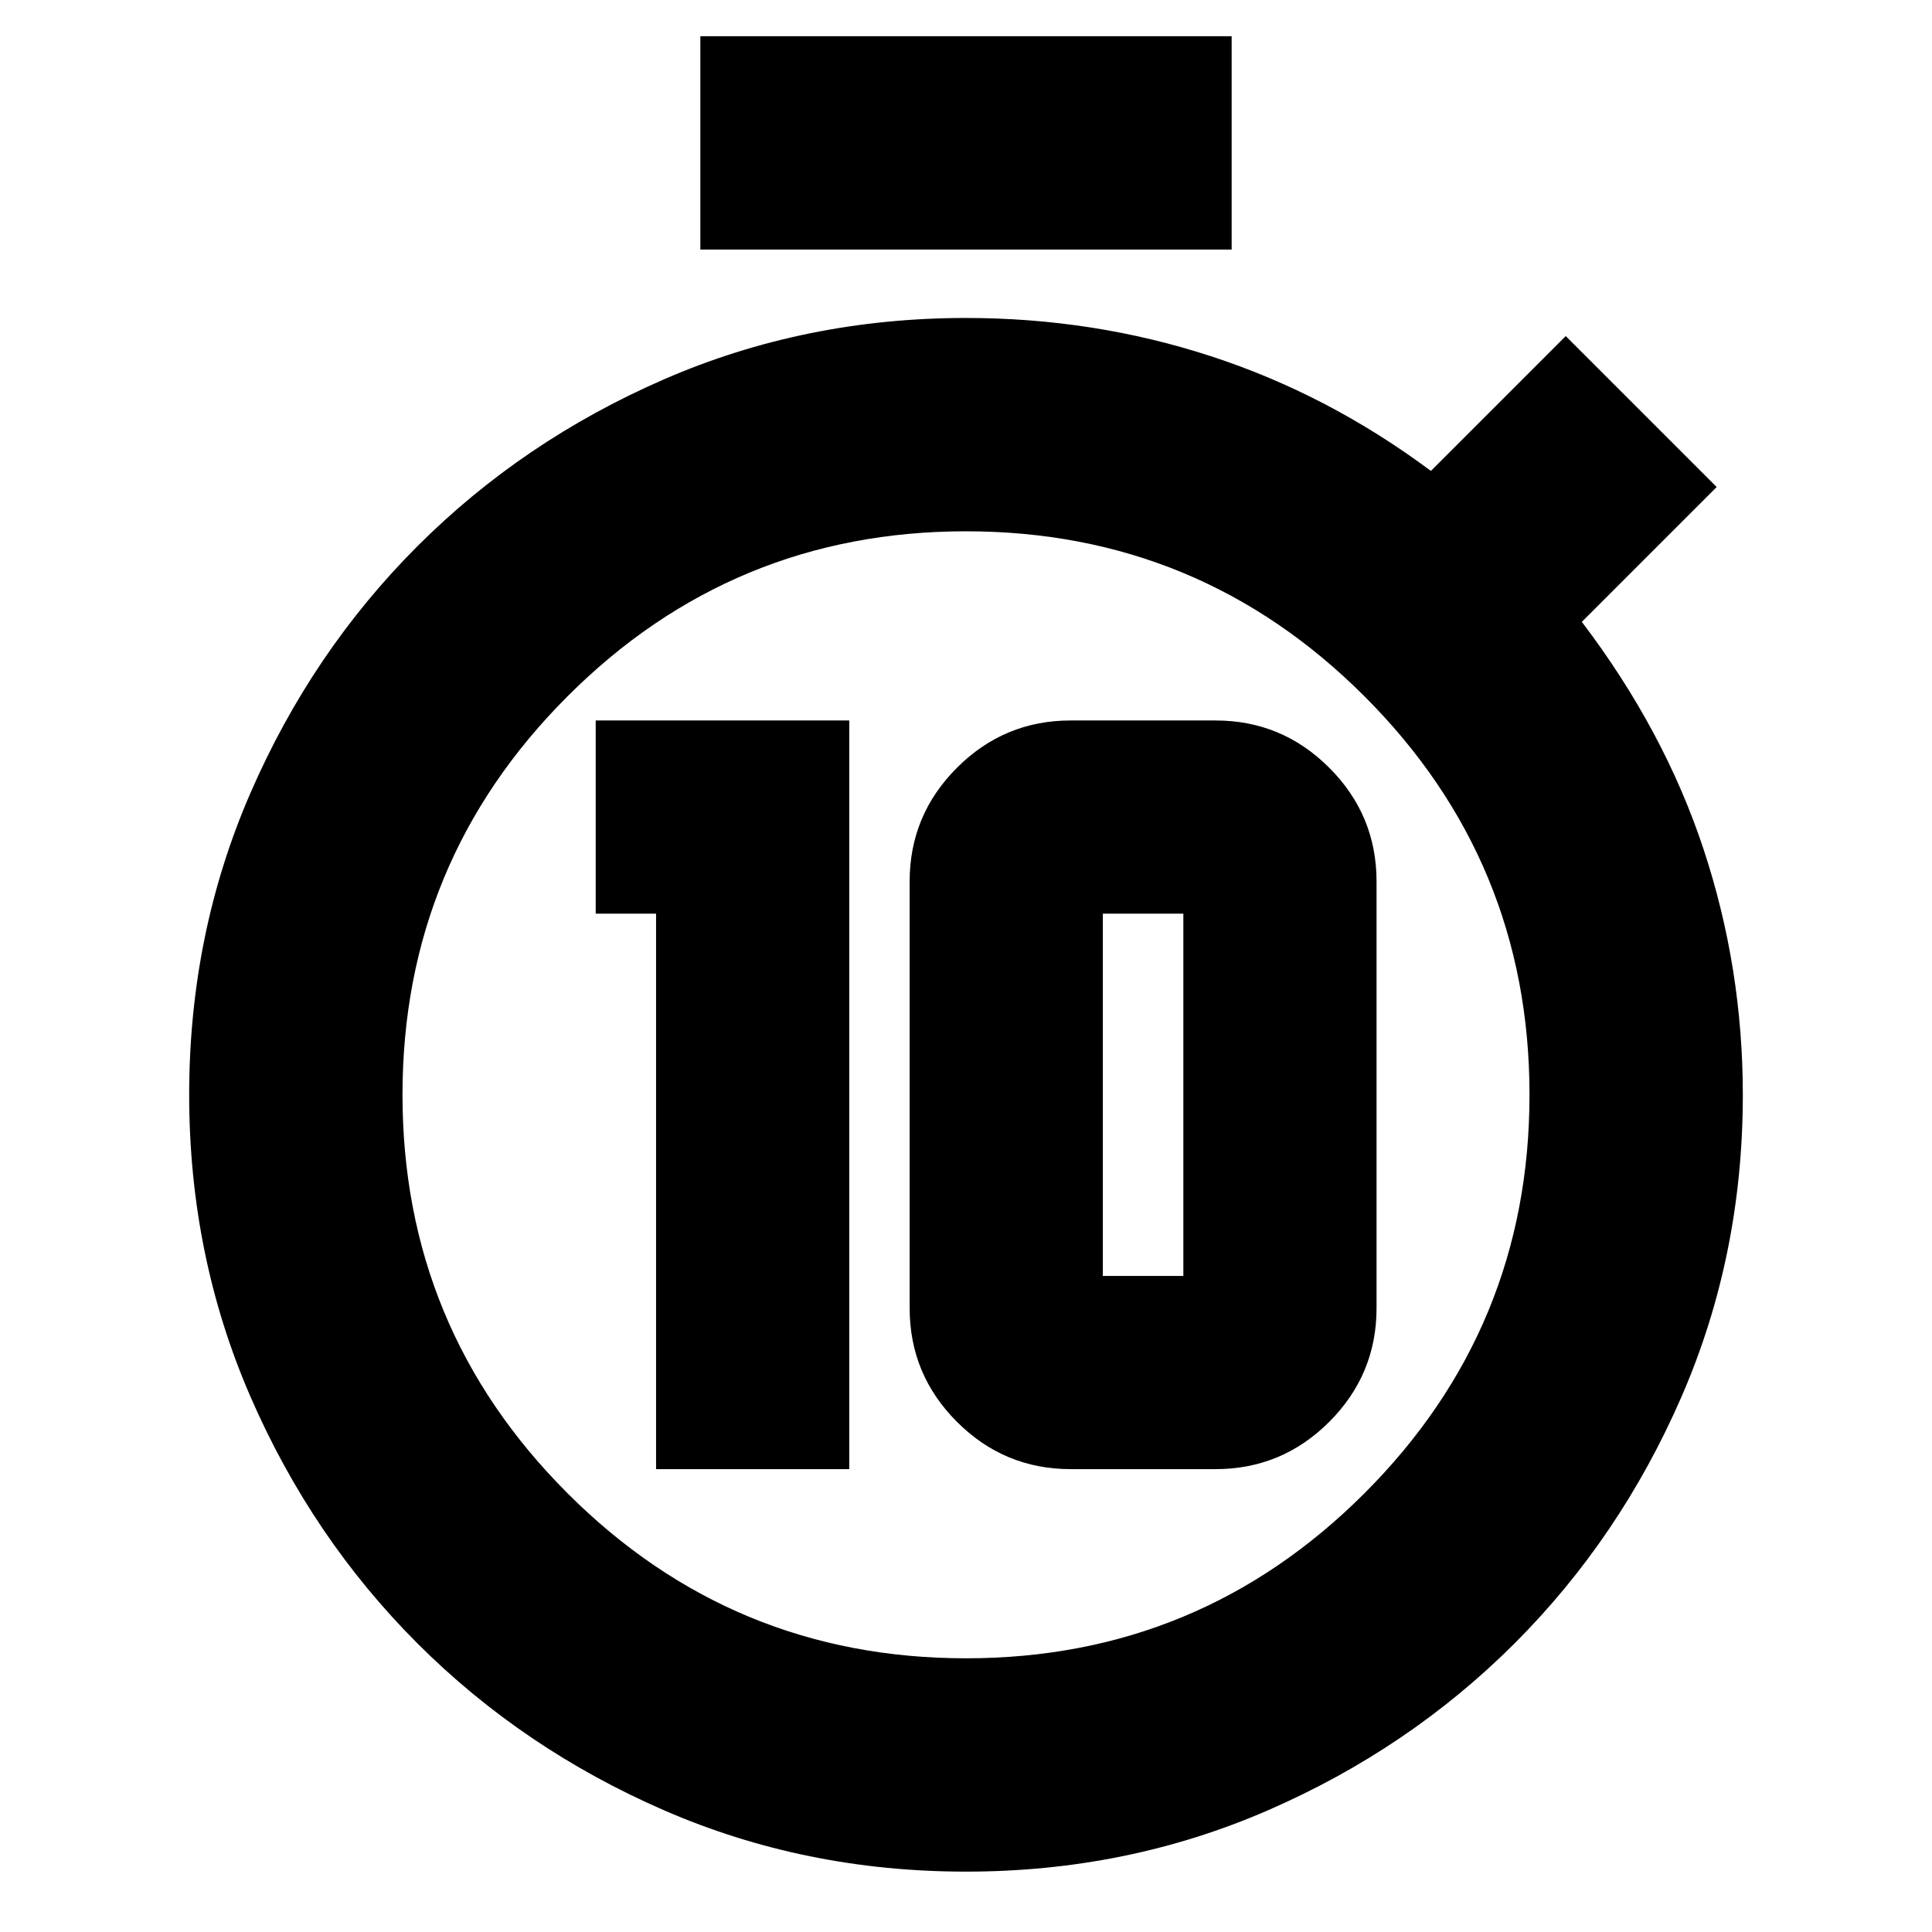 <svg xmlns="http://www.w3.org/2000/svg" height="24" viewBox="0 -960 960 960" width="24"><path d="M326-230h96v-372H296v96h30v276Zm206 0h72q33 0 56.5-23.5T684-310v-212q0-33-23.5-56.5T604-602h-72q-33 0-56.5 23.5T452-522v212q0 33 23.5 56.5T532-230Zm16-96v-180h40v180h-40ZM348-836v-106h264v106H348ZM480-30q-80 0-150.08-30.49-70.08-30.5-122.51-82.92-52.42-52.43-82.92-122.51Q94-336 94-416q0-80 30.49-150.08 30.5-70.08 82.92-122.51 52.43-52.42 122.51-82.92Q400-802 480-802q63.41 0 121.7 19Q660-764 711-726l67-67 75 75-67 67q41 54 60.5 113T866-416q0 80-30.49 150.08-30.5 70.08-82.92 122.51-52.43 52.42-122.51 82.92Q560-30 480-30Zm0-106q116 0 198-82t82-198q0-116-82-198t-198-82q-116 0-198 82t-82 198q0 116 82 198t198 82Zm0-280Z"/></svg>